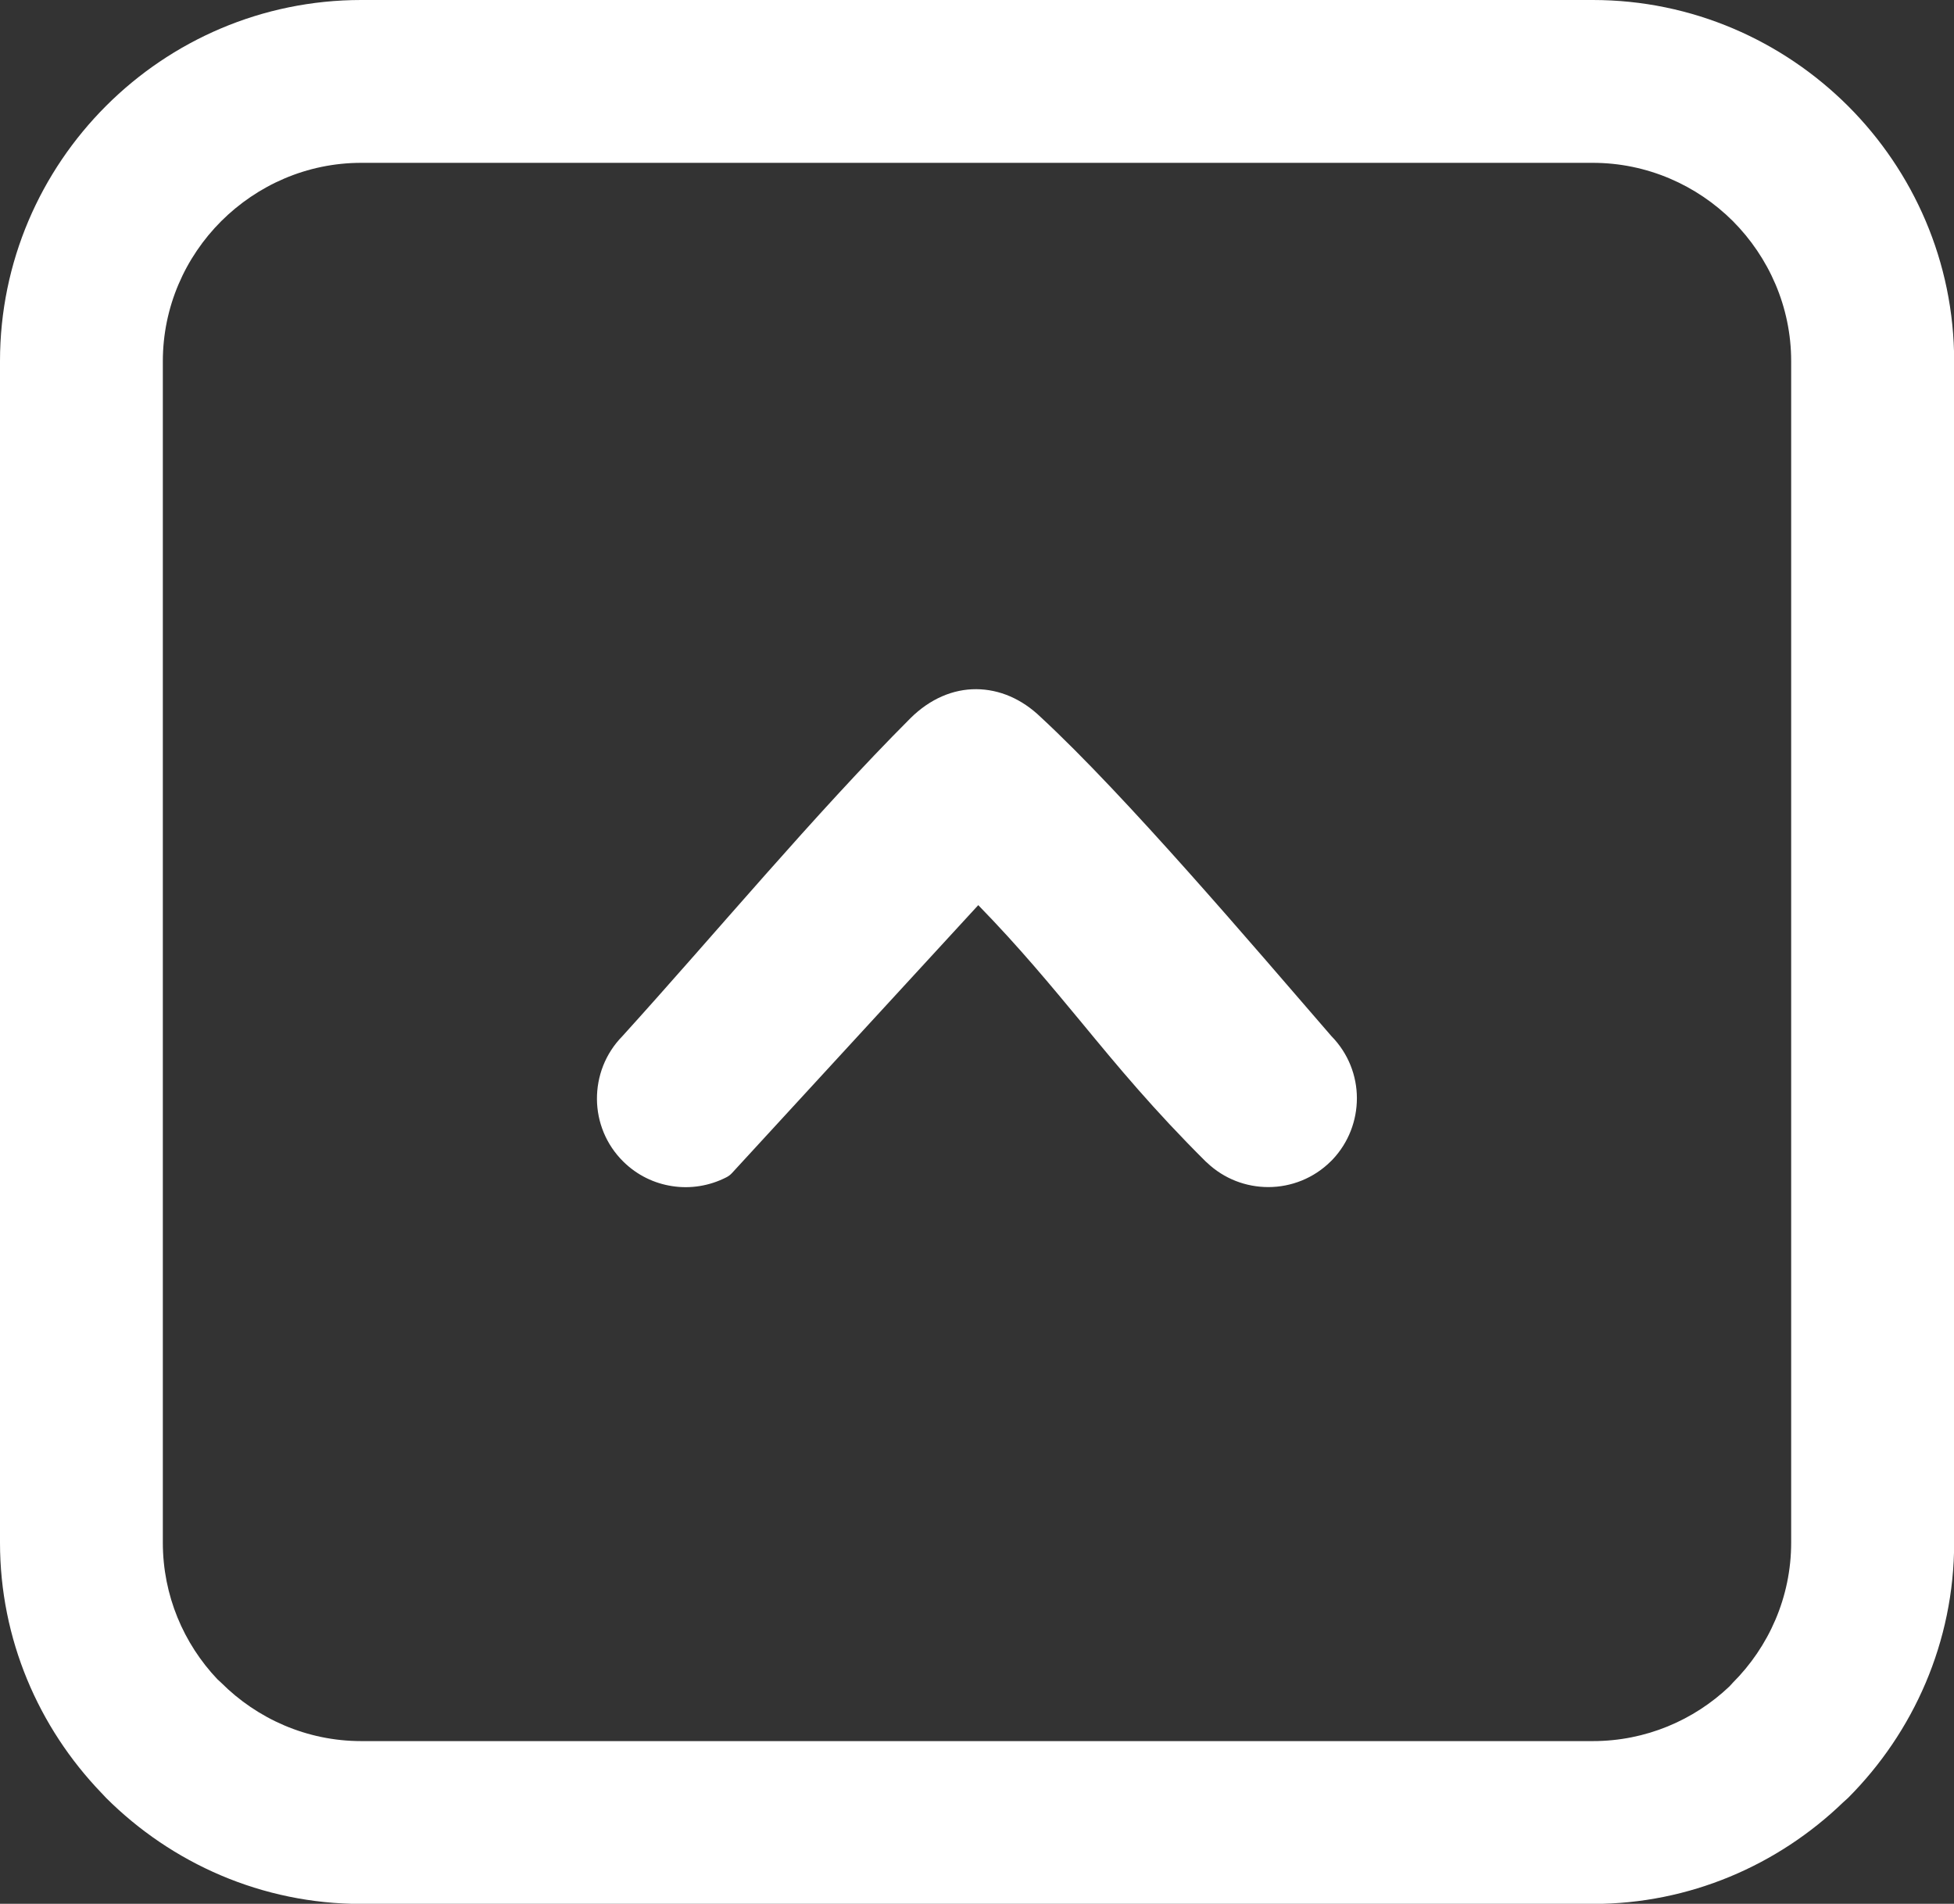 <svg xmlns="http://www.w3.org/2000/svg" xmlns:xlink="http://www.w3.org/1999/xlink" version="1.1" id="Layer_1" x="0px" y="0px" viewBox="0 0 122.88 119.72" style="enable-background:new 0 0 122.88 119.72" xml:space="preserve"><rect x="0" y="0" width="122.88" height="119.72" fill="#333333" stroke="none"/><g><path d="M22.72,0h77.45c6.25,0,11.93,2.56,16.05,6.67c4.11,4.11,6.67,9.79,6.67,16.05v74.29c0,6.25-2.56,11.93-6.67,16.05 l-0.32,0.29c-4.09,3.94-9.64,6.38-15.73,6.38H22.72c-6.25,0-11.93-2.56-16.05-6.67l-0.3-0.32C2.43,108.64,0,103.09,0,97.01V22.71 c0-6.25,2.55-11.93,6.67-16.05C10.78,2.55,16.46,0,22.72,0L22.72,0z M75.83,73.05L75.83,73.05c-3.28-3.26-5.54-5.99-7.79-8.72 c-1.95-2.35-3.9-4.72-6.52-7.41L46.03,73.77c-0.1,0.11-0.22,0.2-0.36,0.27c-1.06,0.54-2.25,0.73-3.4,0.55 c-1.12-0.17-2.2-0.68-3.07-1.54c-1.09-1.07-1.65-2.5-1.66-3.92c-0.01-1.44,0.52-2.87,1.6-3.97c5.83-6.43,12.07-13.94,18.11-19.99 c1.24-1.23,2.69-1.84,4.15-1.83c1.44,0.01,2.85,0.6,4.05,1.76c5.34,4.94,13.32,14.33,18.28,20.06c1.06,1.08,1.6,2.49,1.6,3.9 c0,1.39-0.51,2.78-1.53,3.86l-0.1,0.1c-1.08,1.08-2.51,1.63-3.94,1.63c-1.39,0-2.78-0.51-3.86-1.54L75.83,73.05L75.83,73.05z M100.16,10.24H22.72c-3.43,0-6.54,1.41-8.81,3.67c-2.26,2.26-3.67,5.38-3.67,8.81v74.29c0,3.33,1.31,6.35,3.43,8.59l0.24,0.22 c2.26,2.26,5.38,3.67,8.81,3.67h77.45c3.32,0,6.35-1.31,8.59-3.44l0.21-0.23c2.26-2.26,3.67-5.38,3.67-8.81V22.71 c0-3.42-1.41-6.54-3.67-8.81C106.71,11.65,103.59,10.24,100.16,10.24L100.16,10.24z" fill="#ffffff"/></g></svg>